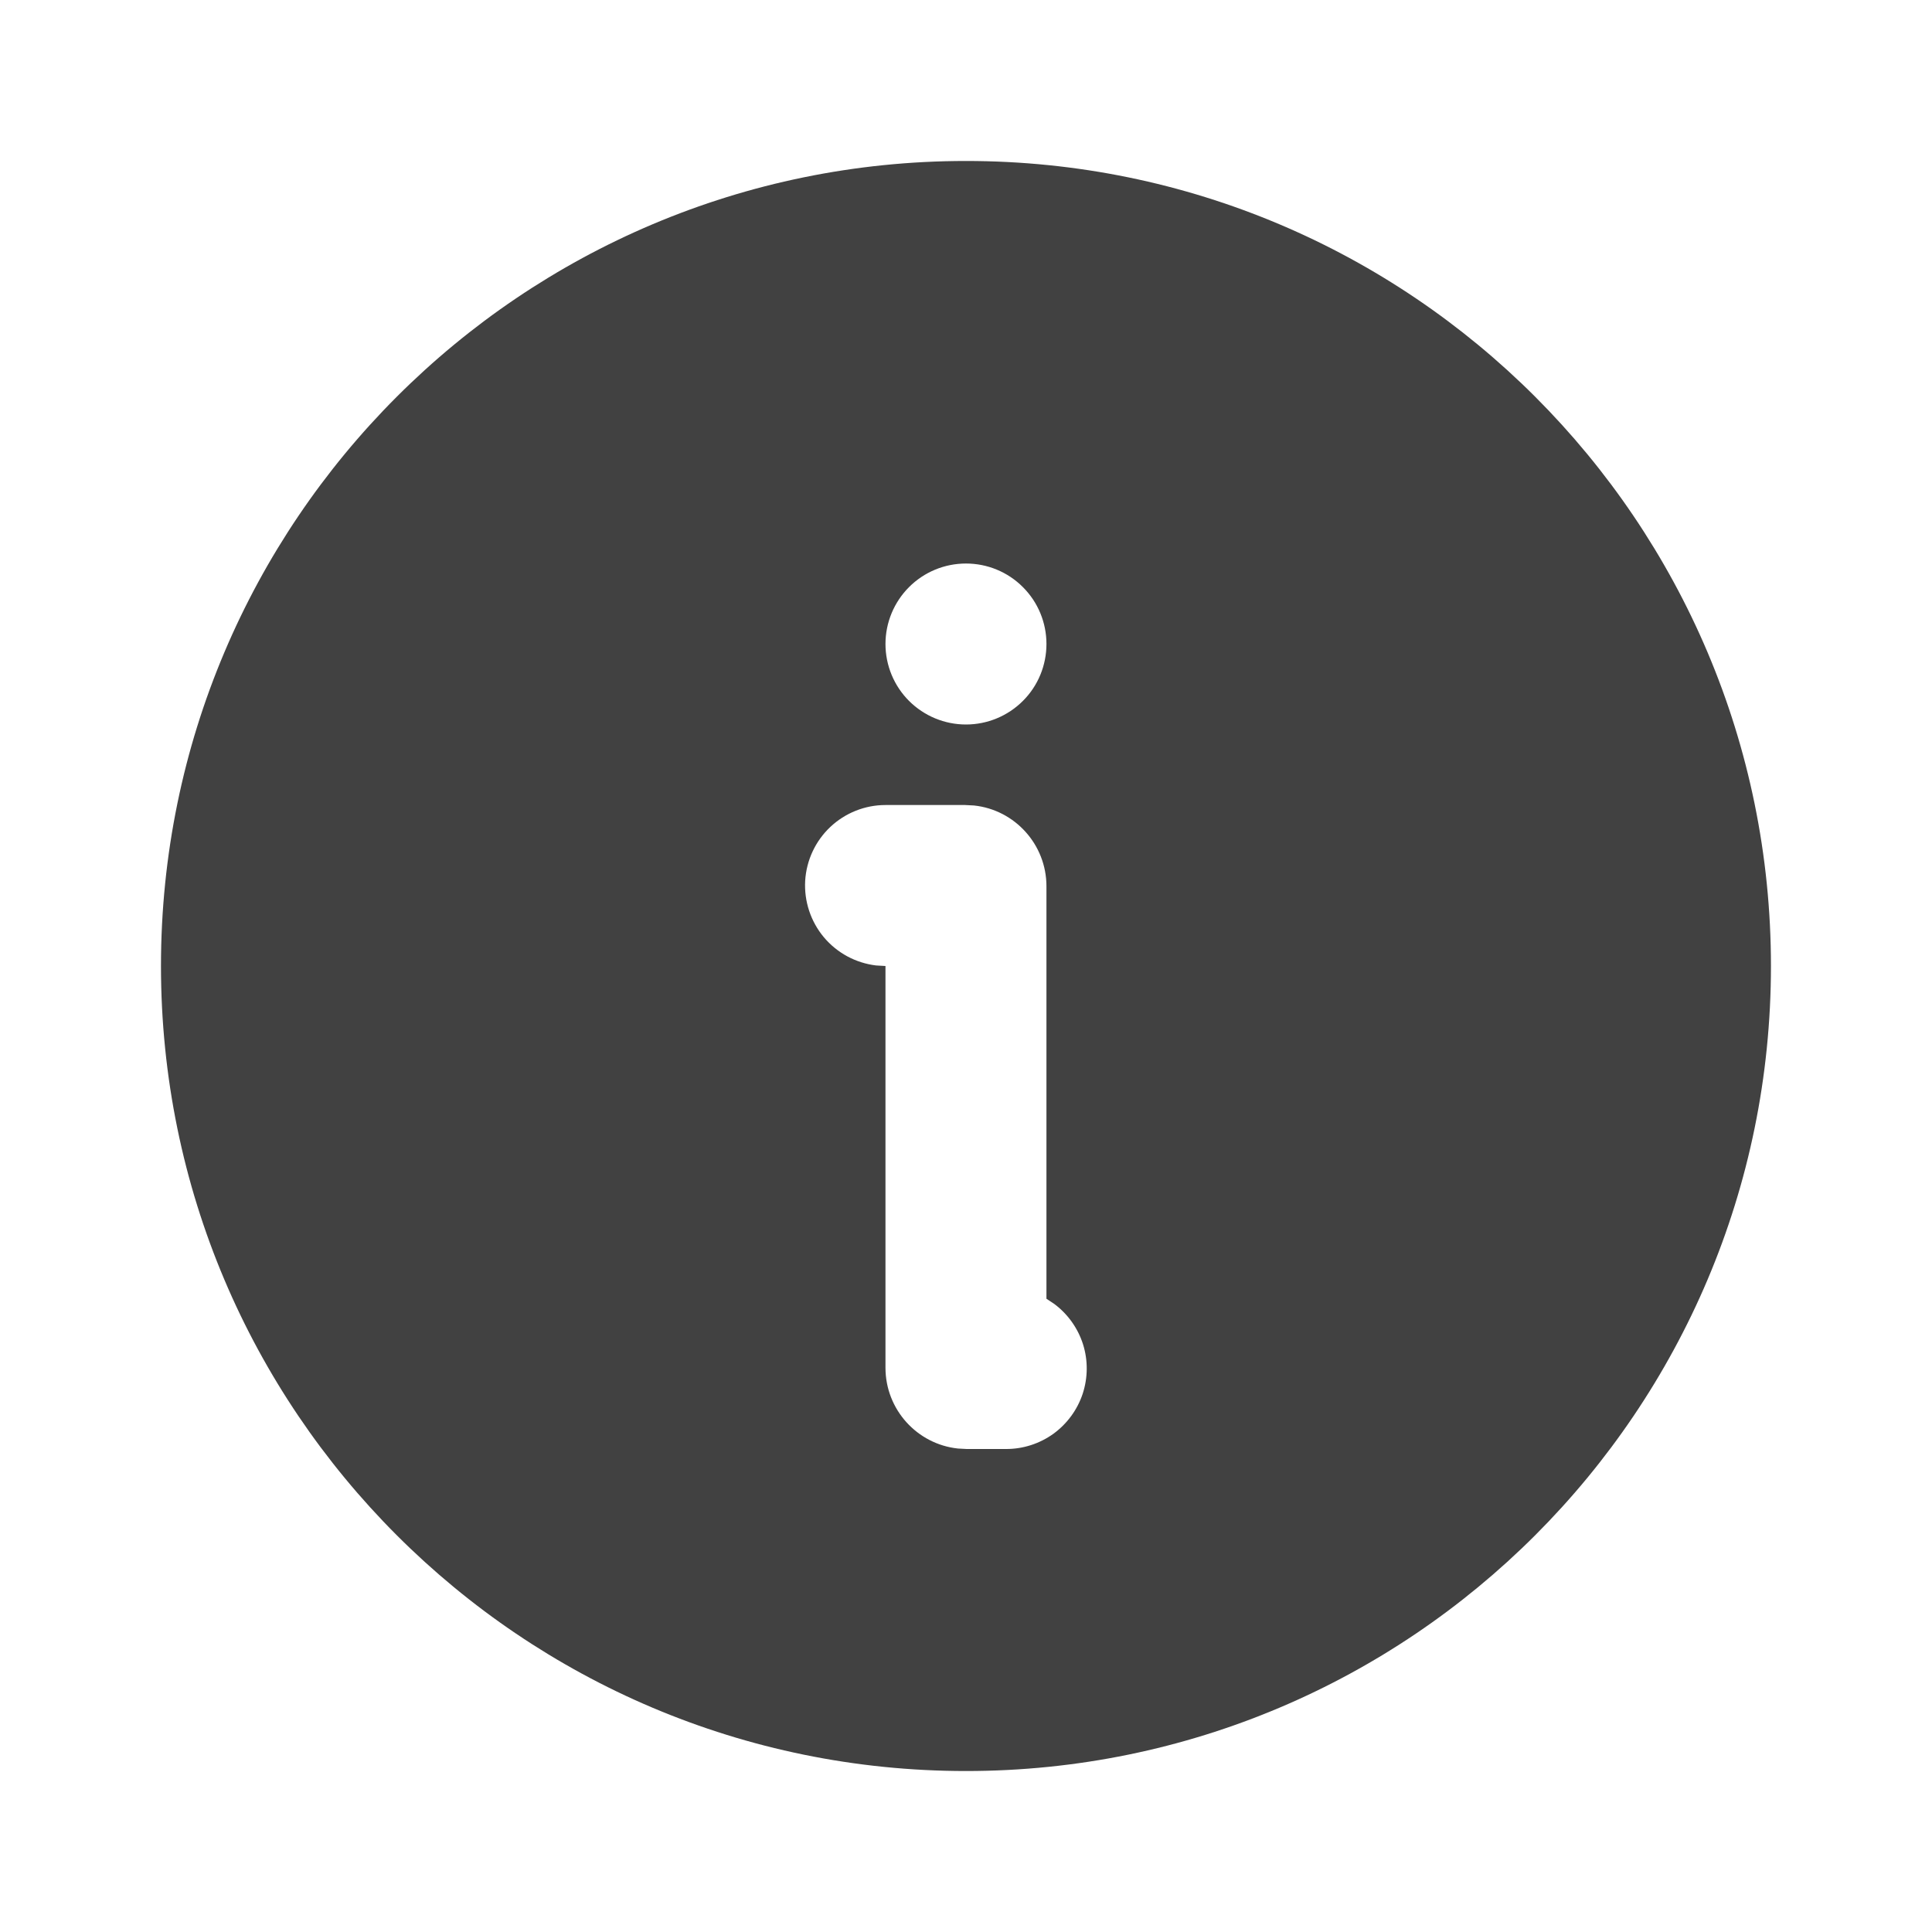 <svg width="25" height="25" viewBox="0 0 25 25" fill="none" xmlns="http://www.w3.org/2000/svg">
<g clip-path="url(#clip0_2903_1027)">
<path d="M12.5 2.083C18.253 2.083 22.916 6.747 22.916 12.5C22.916 18.253 18.253 22.917 12.5 22.917C6.747 22.917 2.083 18.253 2.083 12.5C2.083 6.747 6.747 2.083 12.5 2.083ZM12.489 10.417H11.458C11.193 10.417 10.937 10.519 10.744 10.701C10.551 10.883 10.435 11.132 10.419 11.397C10.404 11.662 10.49 11.923 10.66 12.127C10.831 12.331 11.072 12.461 11.336 12.493L11.458 12.5V17.698C11.458 18.24 11.868 18.688 12.396 18.744L12.51 18.75H13.021C13.24 18.75 13.453 18.681 13.631 18.553C13.808 18.424 13.941 18.243 14.01 18.035C14.078 17.827 14.08 17.603 14.014 17.394C13.947 17.185 13.817 17.003 13.641 16.872L13.541 16.806V11.469C13.541 10.927 13.131 10.479 12.604 10.423L12.489 10.417ZM12.5 7.292C12.223 7.292 11.959 7.401 11.763 7.597C11.568 7.792 11.458 8.057 11.458 8.333C11.458 8.61 11.568 8.875 11.763 9.07C11.959 9.265 12.223 9.375 12.5 9.375C12.776 9.375 13.041 9.265 13.236 9.07C13.432 8.875 13.541 8.61 13.541 8.333C13.541 8.057 13.432 7.792 13.236 7.597C13.041 7.401 12.776 7.292 12.5 7.292Z" fill="#414141"/>
</g>
<defs>
<clipPath id="clip0_2903_1027">
<rect width="25" height="25" fill="white"/>
</clipPath>
</defs>
</svg>
